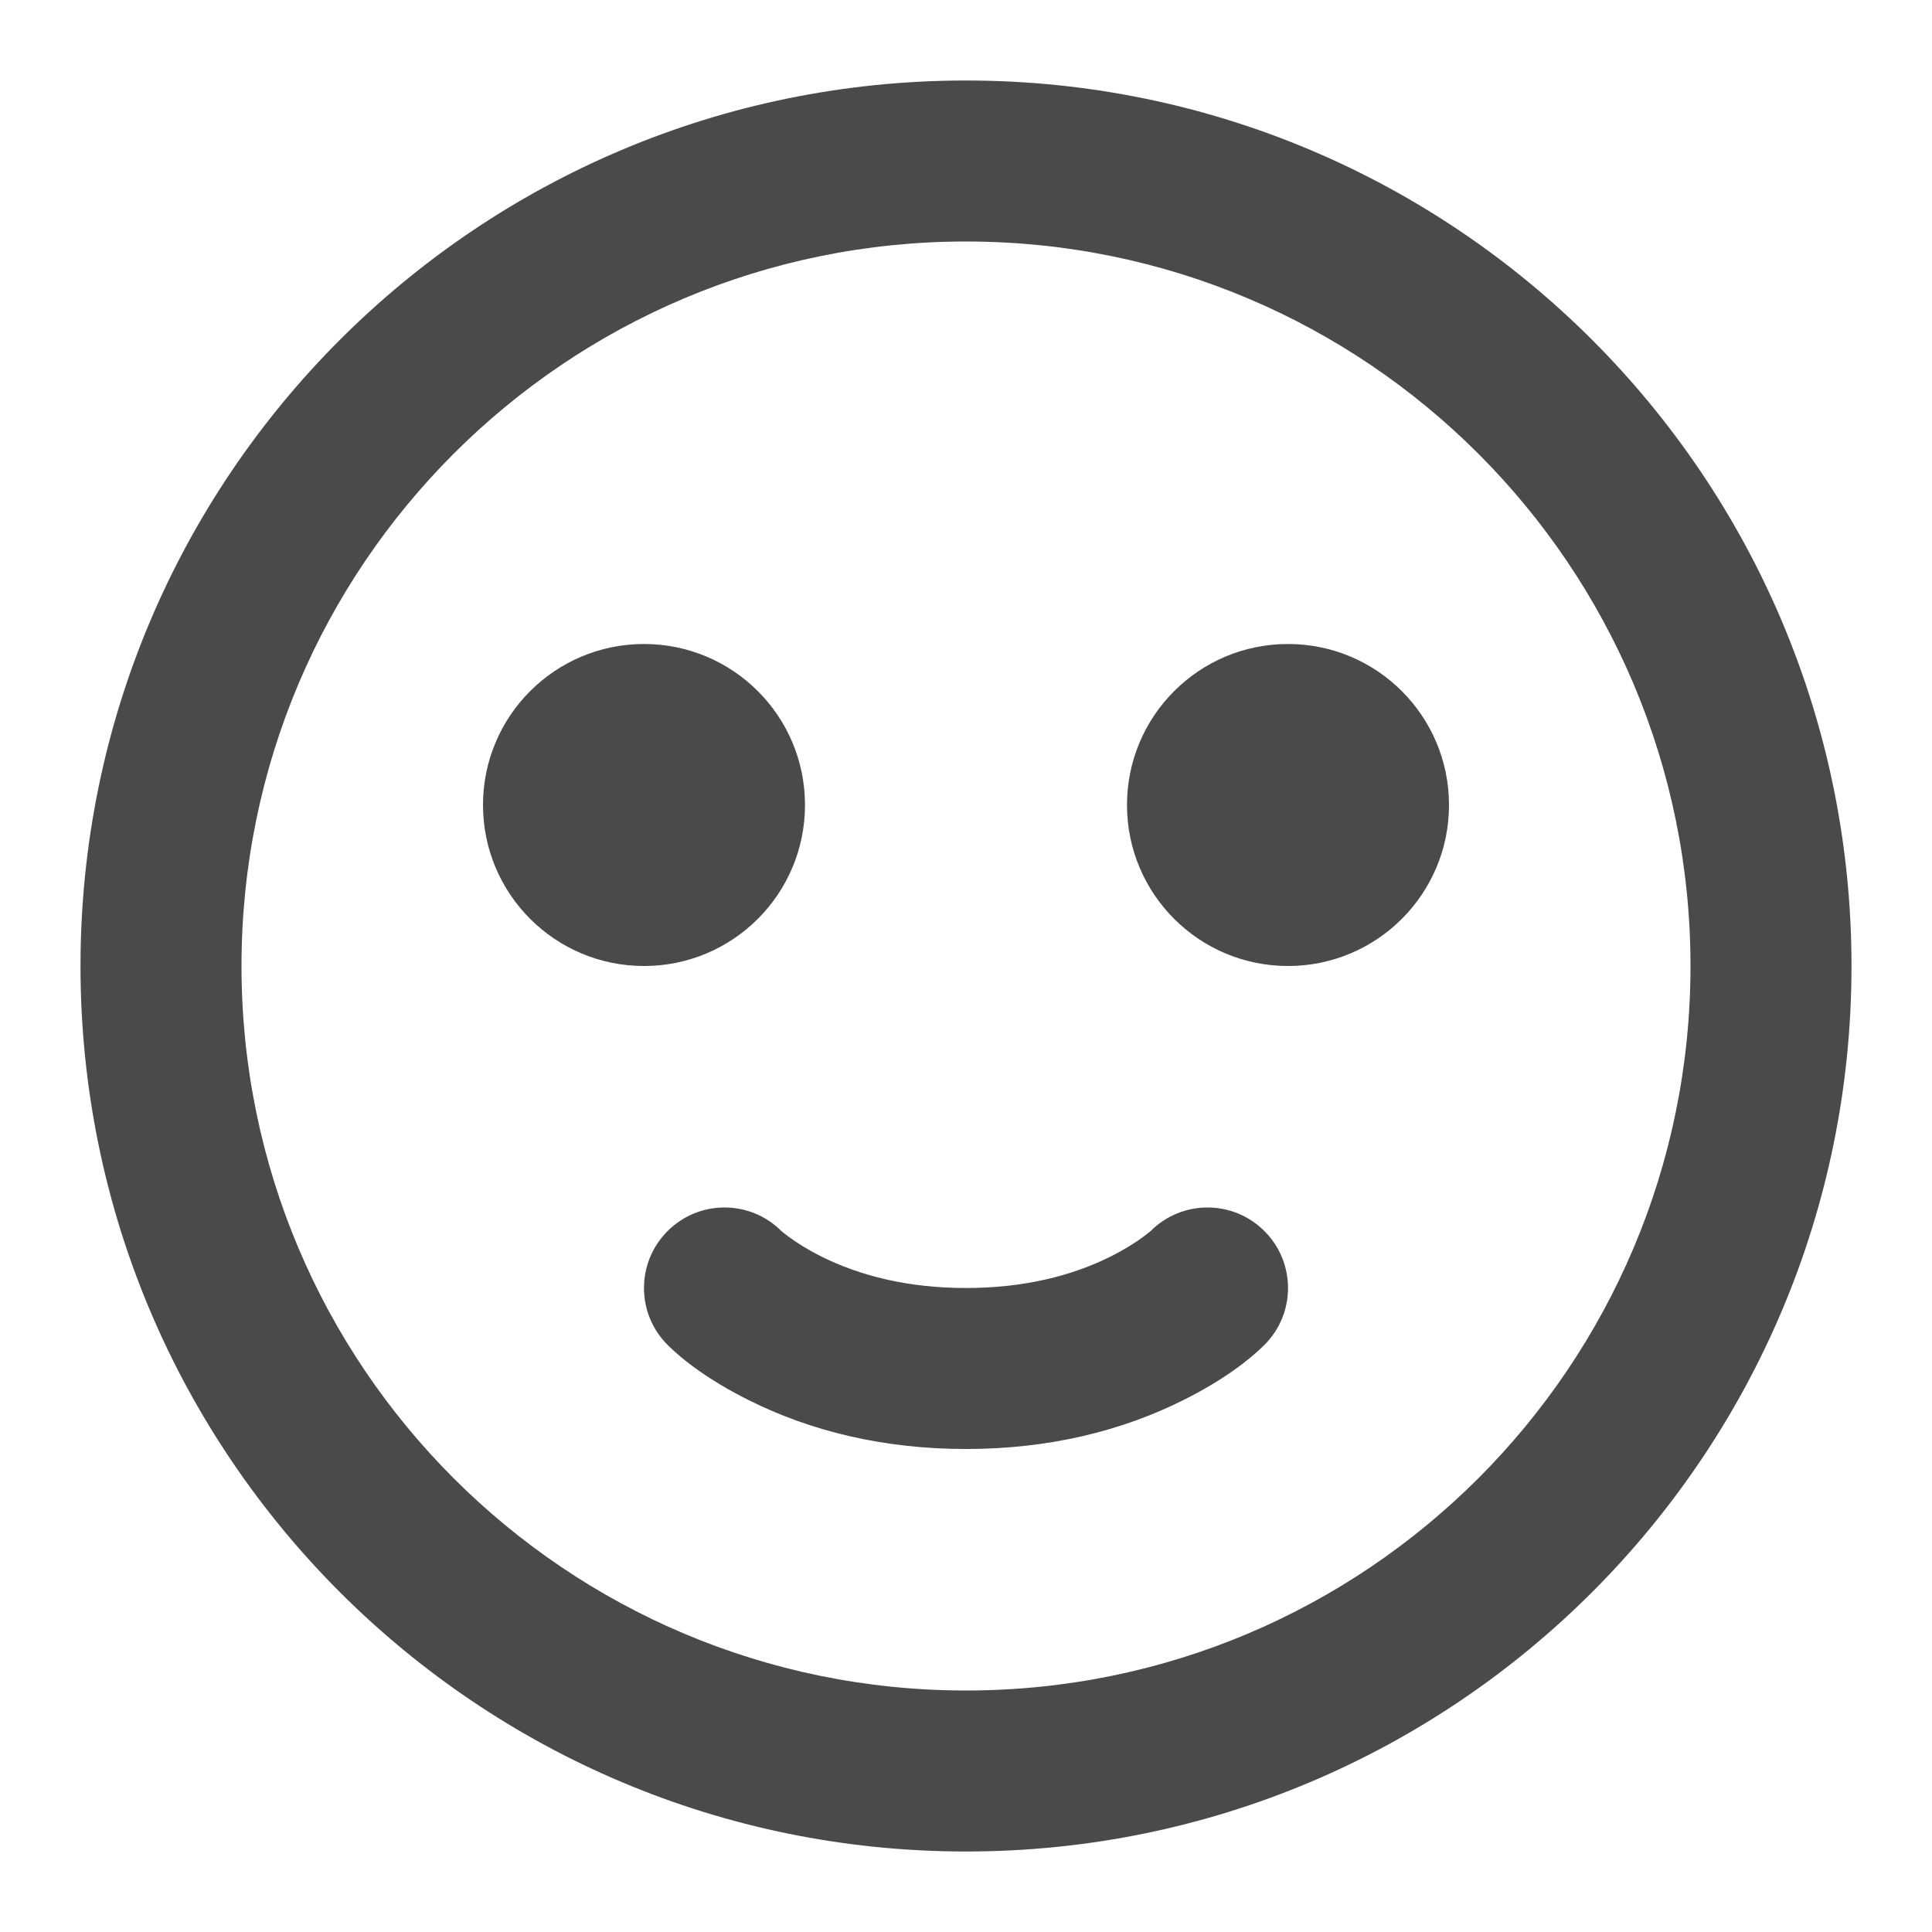 <?xml version="1.0" encoding="UTF-8"?>
<!-- Uploaded to: SVG Repo, www.svgrepo.com, Generator: SVG Repo Mixer Tools -->
<svg width="800px" height="800px" viewBox="0 0 24 24" version="1.1" xmlns="http://www.w3.org/2000/svg" xmlns:xlink="http://www.w3.org/1999/xlink">
    
    <title>/svg/ic-smile</title>
    <desc>Created with Sketch.</desc>
    <defs>
</defs>
    <g id="Page-1" stroke="none" stroke-width="1" fill="none" fill-rule="evenodd">
        <g id="ic-smile" fill-rule="nonzero" fill="#4A4A4A">
            <path d="M12,21 C16.971,21 21,16.971 21,12 C21,7.029 16.971,3 12,3 C7.029,3 3,7.029 3,12 C3,16.971 7.029,21 12,21 Z M12,23 C5.925,23 1,18.075 1,12 C1,5.925 5.925,1 12,1 C18.075,1 23,5.925 23,12 C23,18.075 18.075,23 12,23 Z M8,12 C9.105,12 10,11.105 10,10 C10,8.895 9.105,8 8,8 C6.895,8 6,8.895 6,10 C6,11.105 6.895,12 8,12 Z M16,12 C14.895,12 14,11.105 14,10 C14,8.895 14.895,8 16,8 C17.105,8 18,8.895 18,10 C18,11.105 17.105,12 16,12 Z M8.293,16.707 C7.902,16.317 7.902,15.683 8.293,15.293 C8.683,14.902 9.317,14.902 9.707,15.293 C9.706,15.292 9.733,15.315 9.787,15.356 C9.897,15.438 10.034,15.524 10.197,15.606 C10.687,15.851 11.285,16 12,16 C12.715,16 13.313,15.851 13.803,15.606 C13.966,15.524 14.103,15.438 14.213,15.356 C14.267,15.315 14.294,15.292 14.293,15.293 C14.683,14.902 15.317,14.902 15.707,15.293 C16.098,15.683 16.098,16.317 15.707,16.707 C15.51,16.904 15.175,17.156 14.697,17.394 C13.937,17.774 13.035,18 12,18 C10.965,18 10.063,17.774 9.303,17.394 C8.825,17.156 8.49,16.904 8.293,16.707 Z" id="Combined-Shape">
</path>
        </g>
    </g>
</svg>